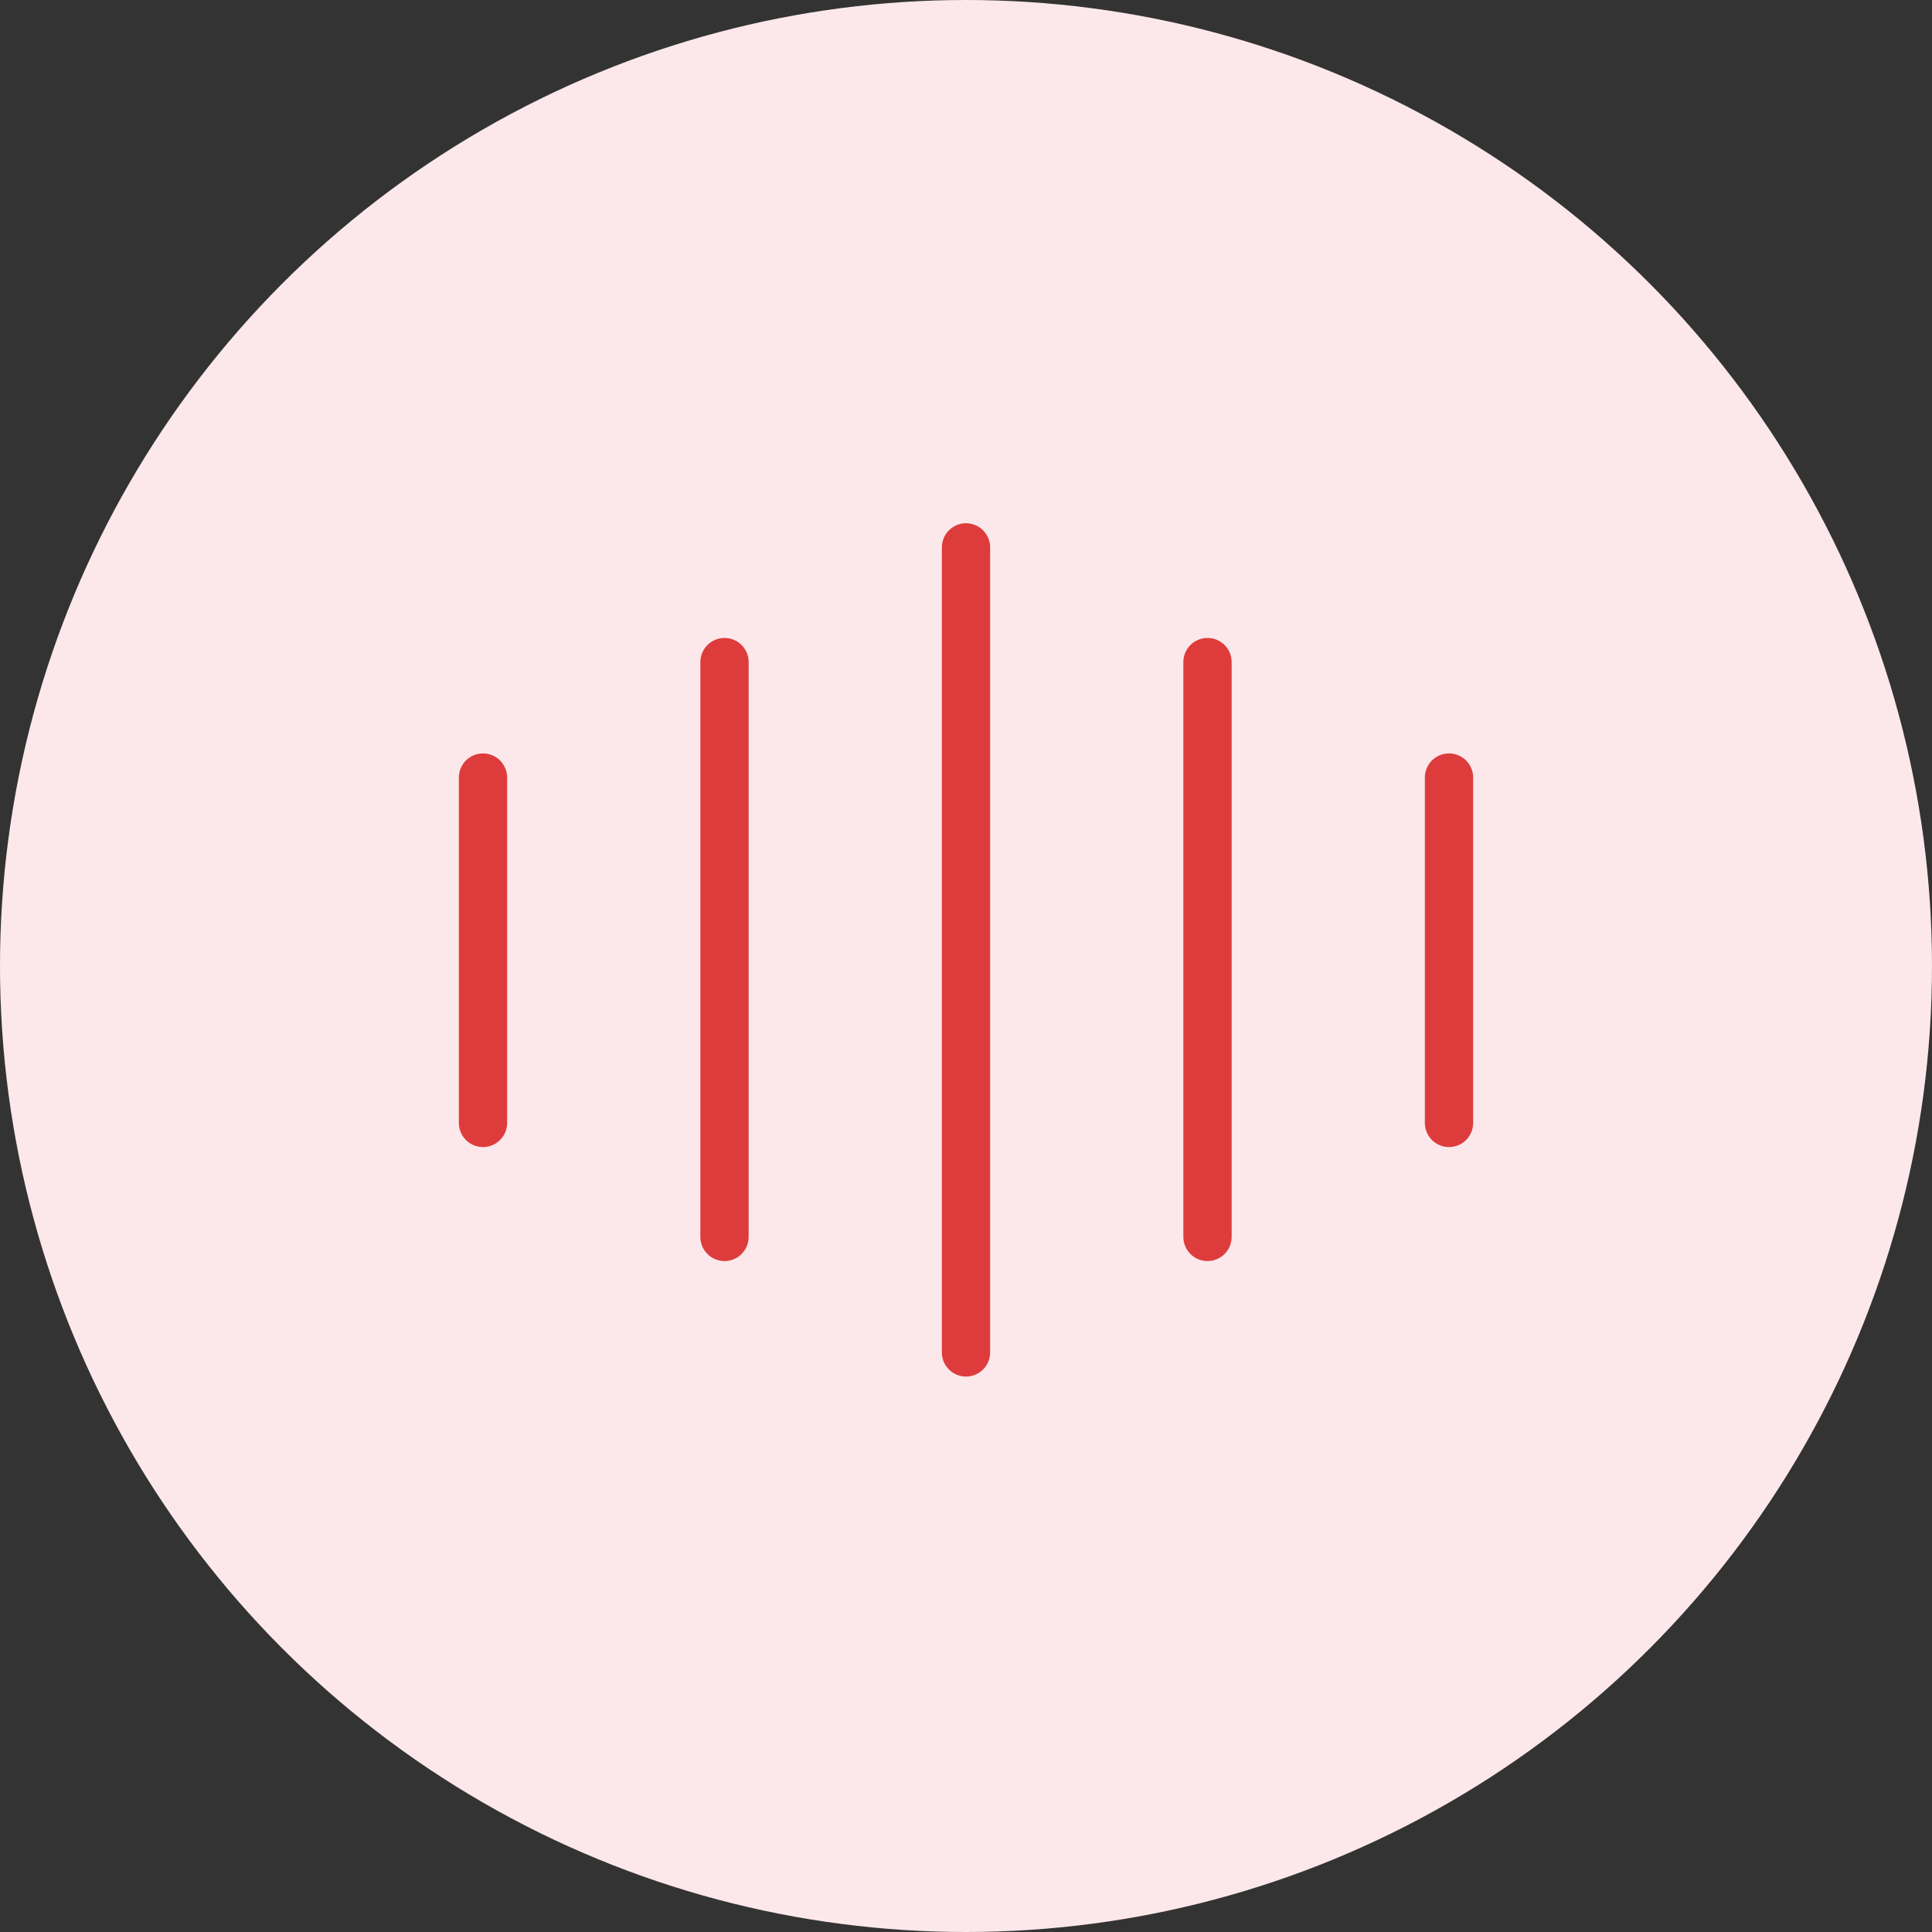 <svg width="60" height="60" viewBox="0 0 60 60" fill="none" xmlns="http://www.w3.org/2000/svg">
<rect x="0" y="0" width="60" height="60" fill="#333333" stroke="none"/>
<circle cx="30" cy="30" r="30" fill="#FCE8EA"/>
<path d="M15 24.148V34.873" stroke="#DE3C3C" stroke-width="1.5" stroke-linecap="round" stroke-linejoin="round"/>
<path d="M22.5 20.562V38.413" stroke="#DE3C3C" stroke-width="1.5" stroke-linecap="round" stroke-linejoin="round"/>
<path d="M30 17V42" stroke="#DE3C3C" stroke-width="1.5" stroke-linecap="round" stroke-linejoin="round"/>
<path d="M37.5 20.562V38.413" stroke="#DE3C3C" stroke-width="1.5" stroke-linecap="round" stroke-linejoin="round"/>
<path d="M45 24.148V34.873" stroke="#DE3C3C" stroke-width="1.5" stroke-linecap="round" stroke-linejoin="round"/>
</svg>

